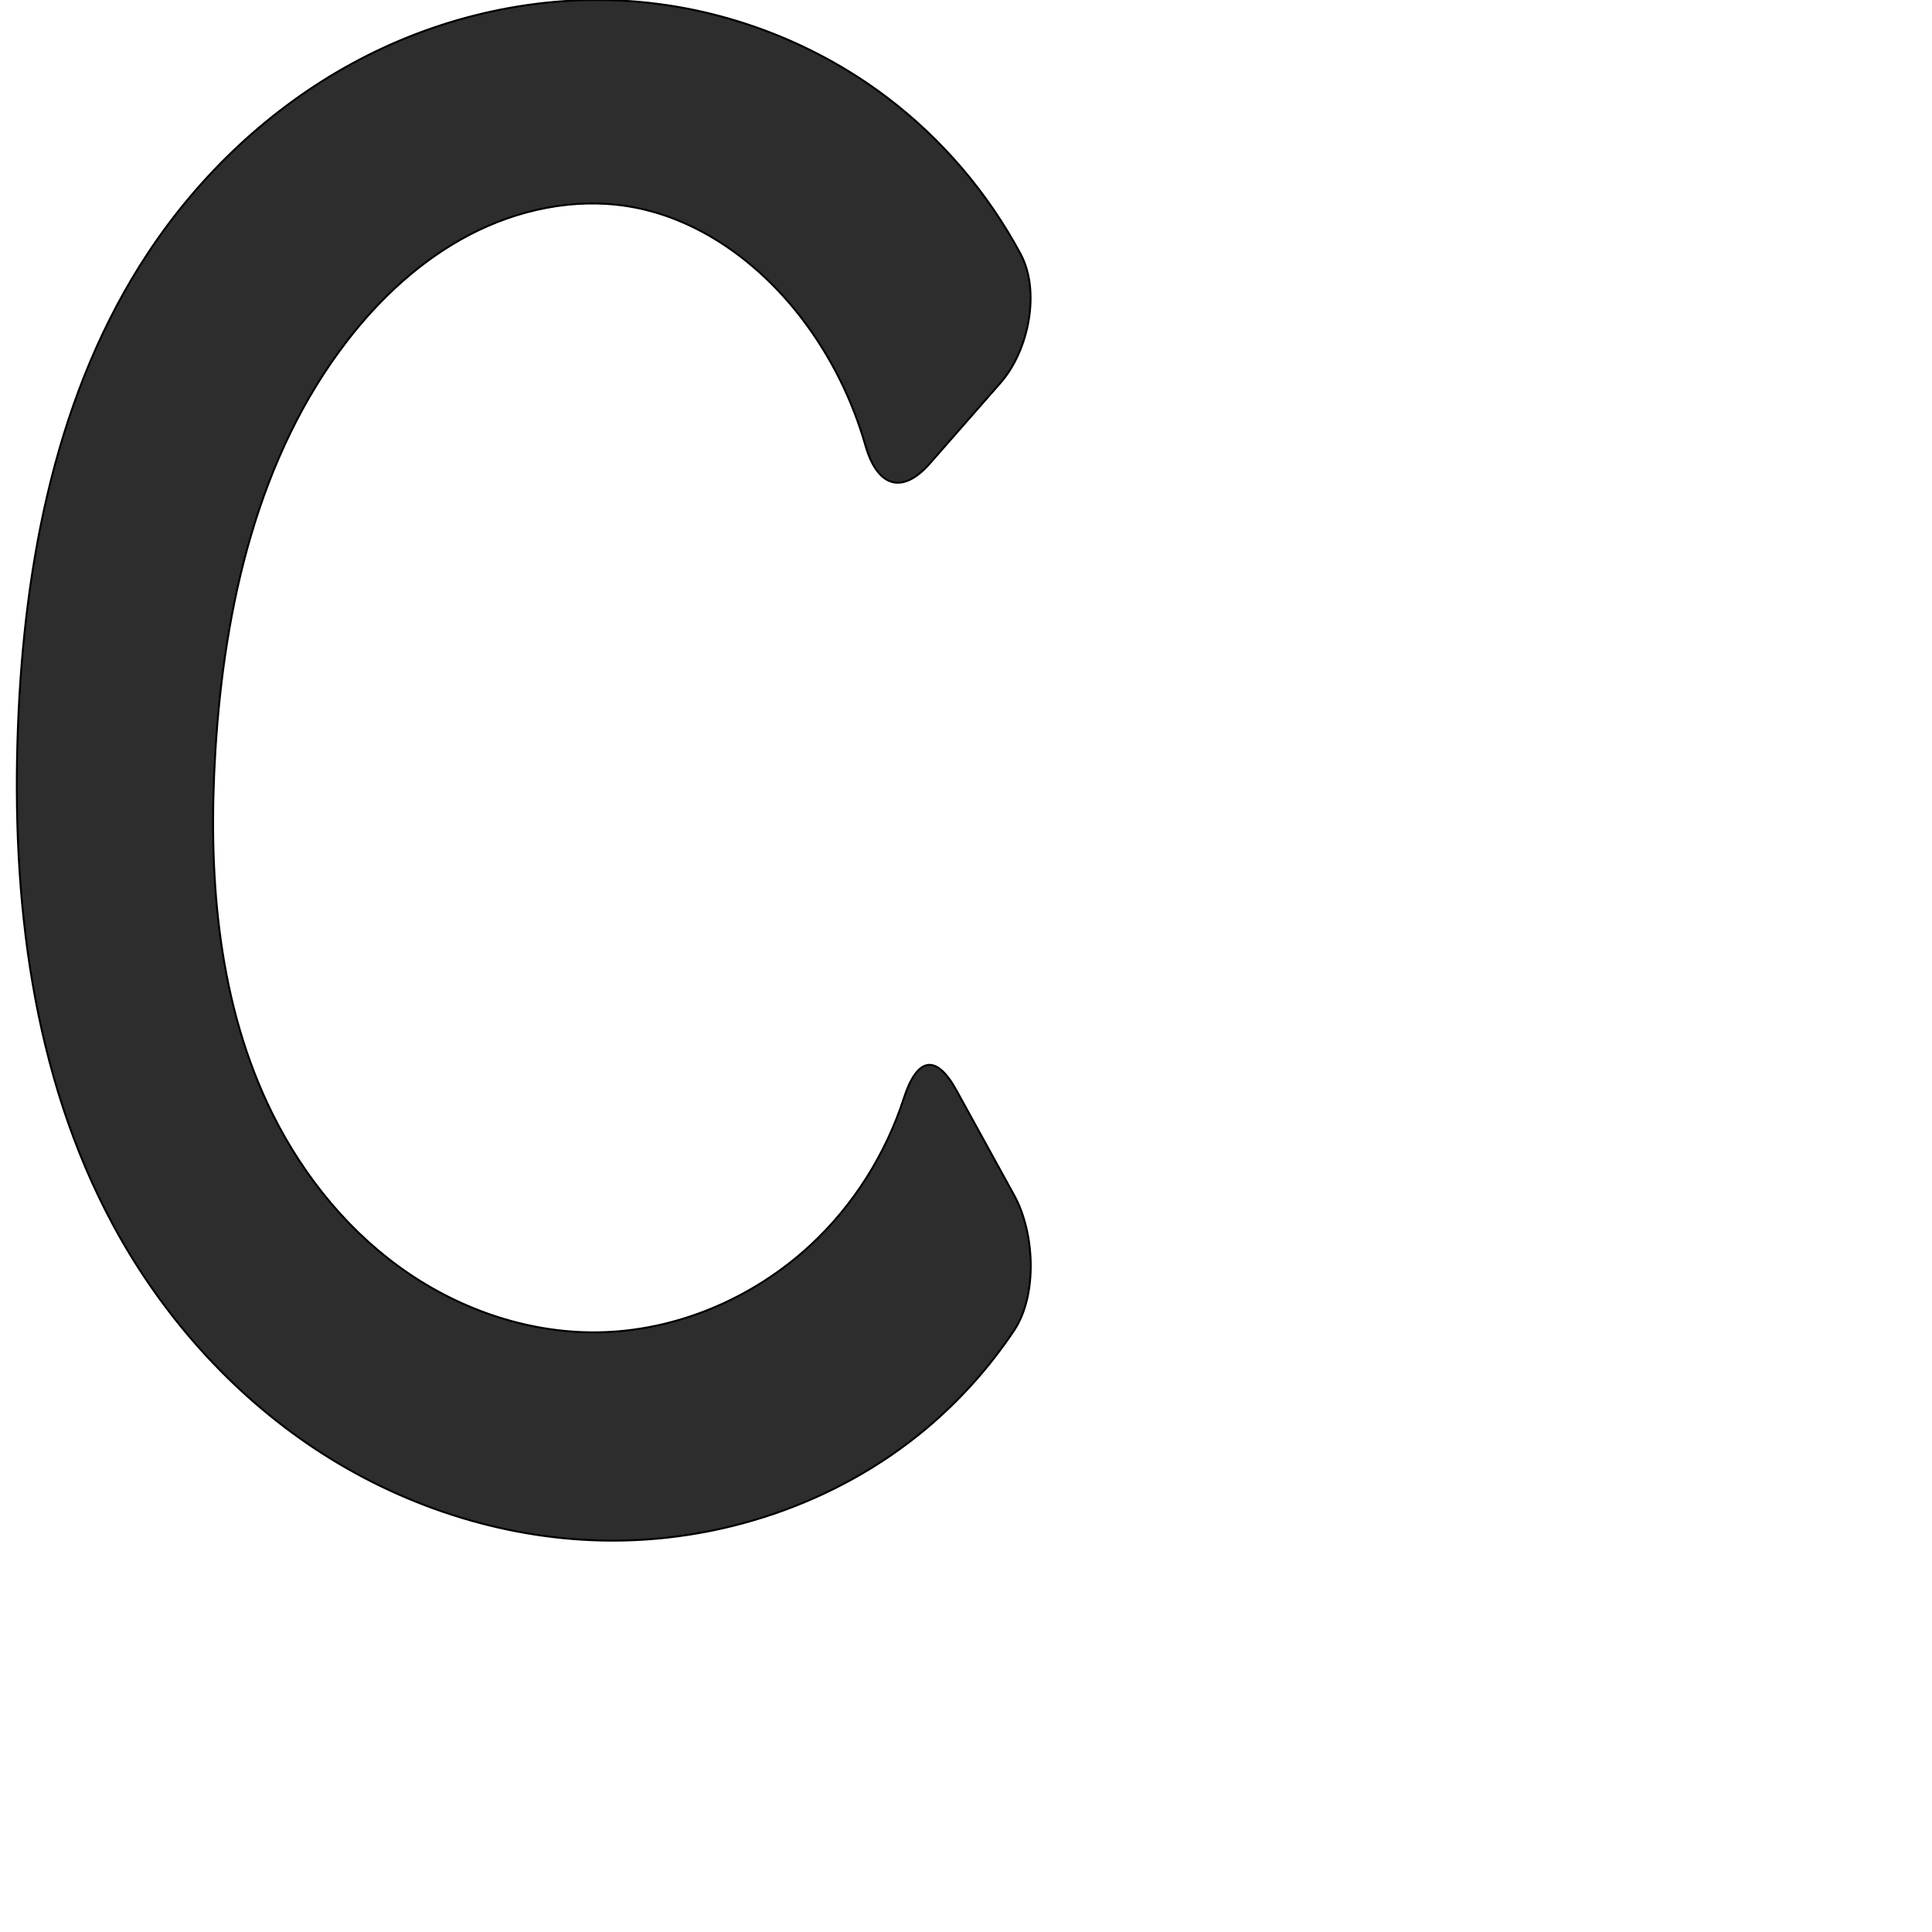 <?xml version="1.0" encoding="UTF-8" standalone="no"?>
<svg
   xmlns:dc="http://purl.org/dc/elements/1.1/"
   xmlns:cc="http://creativecommons.org/ns#"
   xmlns:rdf="http://www.w3.org/1999/02/22-rdf-syntax-ns#"
   xmlns:svg="http://www.w3.org/2000/svg"
   xmlns="http://www.w3.org/2000/svg"
   xmlns:sodipodi="http://sodipodi.sourceforge.net/DTD/sodipodi-0.dtd"
   xmlns:inkscape="http://www.inkscape.org/namespaces/inkscape"
   xml:space="preserve"
   width="1000"
   height="1000"
   version="1.1"
   style="clip-rule:evenodd;fill-rule:evenodd;image-rendering:optimizeQuality;shape-rendering:geometricPrecision;text-rendering:geometricPrecision"
   viewBox="0 0 1000 1000"
   id="svg10"
   sodipodi:docname="C.svg"
   inkscape:version="1.0.2 (e86c870879, 2021-01-15)"><sodipodi:namedview
   pagecolor="#ffffff"
   bordercolor="#666666"
   borderopacity="1"
   objecttolerance="10"
   gridtolerance="10"
   guidetolerance="10"
   inkscape:pageopacity="0"
   inkscape:pageshadow="2"
   inkscape:window-width="1920"
   inkscape:window-height="1007"
   id="namedview12"
   showgrid="false"
   inkscape:zoom="0.84890884"
   inkscape:cx="169.61082"
   inkscape:cy="375.97509"
   inkscape:window-x="1920"
   inkscape:window-y="0"
   inkscape:window-maximized="1"
   inkscape:current-layer="svg10"
   showguides="true"
   inkscape:guide-bbox="true"
   inkscape:document-rotation="0"><sodipodi:guide
   position="0,1000"
   orientation="0,1"
   id="guide16"
   inkscape:label=""
   inkscape:locked="true"
   inkscape:color="rgb(0,0,255)" /><sodipodi:guide
   position="1763.312,2036.169"
   orientation="1000,0"
   id="guide18" /><sodipodi:guide
   position="0,200"
   orientation="0,1"
   id="guide20"
   inkscape:label="base"
   inkscape:locked="true"
   inkscape:color="rgb(0,0,255)" /><inkscape:grid
   type="xygrid"
   id="grid24"
   originx="-473.376"
   originy="-489.692" /><sodipodi:guide
   position="0,0"
   orientation="0,1"
   id="guide34"
   inkscape:label="bottom"
   inkscape:locked="true"
   inkscape:color="rgb(0,0,255)" /><sodipodi:guide
   position="225.051,1693.319"
   orientation="0,1"
   id="guide44"
   inkscape:label=""
   inkscape:locked="false"
   inkscape:color="rgb(0,0,255)" /><sodipodi:guide
   position="0,900"
   orientation="0,1"
   id="guide46"
   inkscape:label=""
   inkscape:locked="true"
   inkscape:color="rgb(0,0,255)" /><sodipodi:guide
   position="562.758,591.129"
   orientation="1,0"
   id="guide841"
   inkscape:label="width" />    </sodipodi:namedview>
 <defs
   id="defs4"><inkscape:path-effect
   effect="fillet_chamfer"
   id="path-effect858"
   is_visible="true"
   lpeversion="1"
   satellites_param="F,0,1,1,0,40.014,0,1 @ F,0,1,1,0,40.014,0,1 @ F,0,0,1,0,0,0,1 @ F,0,0,1,0,0,0,1 @ F,0,0,1,0,0,0,1 @ F,0,0,1,0,0,0,1 @ F,0,0,1,0,0,0,1 @ F,0,0,1,0,0,0,1 @ F,0,0,1,0,0,0,1 @ F,0,0,1,0,0,0,1 @ F,0,0,1,0,0,0,1 @ F,0,1,1,0,40.014,0,1 @ F,0,1,1,0,40.014,0,1 @ F,0,0,1,0,0,0,1 @ F,0,0,1,0,0,0,1 @ F,0,0,1,0,0,0,1 @ F,0,0,1,0,0,0,1 @ F,0,0,1,0,0,0,1 @ F,0,0,1,0,0,0,1 @ F,0,0,1,0,0,0,1 @ F,0,0,1,0,0,0,1 @ F,0,0,1,0,0,0,1"
   unit="px"
   method="auto"
   mode="F"
   radius="0"
   chamfer_steps="1"
   flexible="false"
   use_knot_distance="true"
   apply_no_radius="true"
   apply_with_radius="true"
   only_selected="true"
   hide_knots="false" /><inkscape:path-effect
   effect="fillet_chamfer"
   id="path-effect857"
   is_visible="true"
   lpeversion="1"
   satellites_param="F,0,0,1,0,29.294,0,1 @ F,0,0,1,0,16.095,0,1 @ F,0,0,1,0,0,0,1 @ F,0,0,1,0,0,0,1 @ F,0,0,1,0,0,0,1 @ F,0,0,1,0,0,0,1 @ F,0,0,1,0,0,0,1 @ F,0,0,1,0,0,0,1 @ F,0,0,1,0,0,0,1 @ F,0,0,1,0,0,0,1 @ F,0,0,1,0,0,0,1 @ F,0,0,1,0,29.493,0,1 @ F,0,0,1,0,46.76,0,1 @ F,0,0,1,0,0,0,1 @ F,0,0,1,0,0,0,1 @ F,0,0,1,0,0,0,1 @ F,0,0,1,0,0,0,1 @ F,0,0,1,0,0,0,1 @ F,0,0,1,0,0,0,1 @ F,0,0,1,0,0,0,1 @ F,0,0,1,0,0,0,1 @ F,0,0,1,0,0,0,1"
   unit="px"
   method="auto"
   mode="F"
   radius="0"
   chamfer_steps="1"
   flexible="false"
   use_knot_distance="true"
   apply_no_radius="true"
   apply_with_radius="true"
   only_selected="true"
   hide_knots="false" /><inkscape:path-effect
   effect="spiro"
   id="path-effect924"
   is_visible="true"
   lpeversion="1" /><inkscape:path-effect
   effect="spiro"
   id="path-effect902"
   is_visible="true"
   lpeversion="1" /><inkscape:path-effect
   effect="spiro"
   id="path-effect898"
   is_visible="true"
   lpeversion="1" /><inkscape:path-effect
   effect="spiro"
   id="path-effect879"
   is_visible="true"
   lpeversion="1" /><inkscape:path-effect
   effect="spiro"
   id="path-effect875"
   is_visible="true"
   lpeversion="1" /><inkscape:path-effect
   effect="spiro"
   id="path-effect853"
   is_visible="true"
   lpeversion="1" /><inkscape:path-effect
   effect="spiro"
   id="path-effect928"
   is_visible="true"
   lpeversion="1" /><inkscape:path-effect
   effect="spiro"
   id="path-effect921"
   is_visible="true"
   lpeversion="1" /><inkscape:path-effect
   effect="spiro"
   id="path-effect917"
   is_visible="true"
   lpeversion="1" /><inkscape:path-effect
   effect="spiro"
   id="path-effect849"
   is_visible="true"
   lpeversion="1" /><inkscape:path-effect
   effect="spiro"
   id="path-effect851"
   is_visible="true"
   lpeversion="1" />
  <style
   type="text/css"
   id="style2">
   <![CDATA[
    .fil0 {fill:#EF7F1A;fill-rule:nonzero}
   ]]>
  </style>
 <inkscape:path-effect
   effect="spiro"
   id="path-effect1214"
   is_visible="true"
   lpeversion="1" /><inkscape:path-effect
   effect="spiro"
   id="path-effect1195"
   is_visible="true"
   lpeversion="1" /><inkscape:path-effect
   effect="spiro"
   id="path-effect992"
   is_visible="true"
   lpeversion="1" /><inkscape:path-effect
   effect="spiro"
   id="path-effect1060"
   is_visible="true"
   lpeversion="1" /><inkscape:path-effect
   effect="spiro"
   id="path-effect1047"
   is_visible="true"
   lpeversion="1" /><inkscape:path-effect
   effect="spiro"
   id="path-effect1085"
   is_visible="true"
   lpeversion="1" /><inkscape:path-effect
   effect="spiro"
   id="path-effect1286"
   is_visible="true"
   lpeversion="1" /></defs>
 
<path
   style="fill:#2d2d2d;stroke:#000000;stroke-width:1px;stroke-linecap:butt;stroke-linejoin:miter;stroke-opacity:1"
   d="m 481.354,239.808 36.51,-41.658 C 532.431,181.53 538.678,150.879 528.236,131.43 511.312,99.908 487.615,72.008 459.083,50.409 419.914,20.757 371.791,3.099 322.74,0.378 274.266,-2.31 225.278,9.506 182.618,32.681 139.957,55.856 103.632,90.195 76.813,130.664 29.384,202.234 12.629,290.083 9.309,375.878 c -3.429,88.62 7.152,180.167 49.26,258.22 24.953,46.253 60.784,86.832 104.606,115.844 43.822,29.011 95.652,46.227 148.193,47.43 60.507,1.385 121.59,-19.005 167.969,-57.889 17.474,-14.65 32.827,-31.816 45.506,-50.768 12.274,-18.346 10.762,-50.643 0.111,-70.006 l -29.893,-54.344 c -10.651,-19.363 -20.438,-16.909 -27.236,4.068 -9.324,28.774 -25.914,55.218 -48.065,75.832 -29.939,27.862 -70.11,44.964 -111.006,45.354 -36.607,0.349 -72.849,-12.55 -102.427,-34.121 -29.578,-21.571 -52.614,-51.515 -68.057,-84.706 -26.145,-56.192 -30.59,-120.172 -26.794,-182.033 4.624,-75.34 22.107,-152.615 68.235,-212.362 17.225,-22.31 38.411,-41.913 63.411,-54.93 25,-13.017 53.979,-19.167 81.812,-14.718 36.166,5.782 67.896,29.009 90.123,58.118 14.954,19.585 26.121,42.025 32.892,65.714 6.062,21.212 18.841,25.848 33.407,9.228 z"
   id="path922"
   inkscape:path-effect="#path-effect924;#path-effect858"
   inkscape:original-d="M 454.98055,269.90028 544.2388,168.05703 C 504.43487,85.760357 415.04396,7.8153378 322.74008,0.37832695 230.27088,-7.0720047 134.8654,58.304303 76.813115,130.66447 23.761046,196.79204 -4.244175,292.18988 9.309194,375.87789 c 11.659328,71.99289 0.296024,185.55077 49.259671,258.21973 56.053615,83.19147 160.522895,136.35103 252.798825,163.27342 56.71945,16.54844 120.02189,-23.12877 167.96851,-57.88937 29.01493,-21.03541 64.9026,-85.71373 64.9026,-85.71373 L 475.77401,529.3035 c 0,0 -24.90237,85.8221 -56.01551,114.96046 -29.17464,27.3229 -71.27809,49.75863 -111.00591,45.35405 C 239.90454,681.98491 174.71758,629.69512 138.2685,570.79026 105.99657,518.63604 106.42839,449.88079 111.475,388.75737 c 6.11799,-74.09967 19.36279,-156.32936 68.23529,-212.36213 35.28915,-40.45932 103.40388,-63.29074 145.22261,-69.64856 22.91691,-3.48412 52.37541,18.0965 90.12259,58.11824 31.13381,33.00984 39.92506,105.03536 39.92506,105.03536 z"
   sodipodi:nodetypes="ccaasasaccaaaaassc" /></svg>
